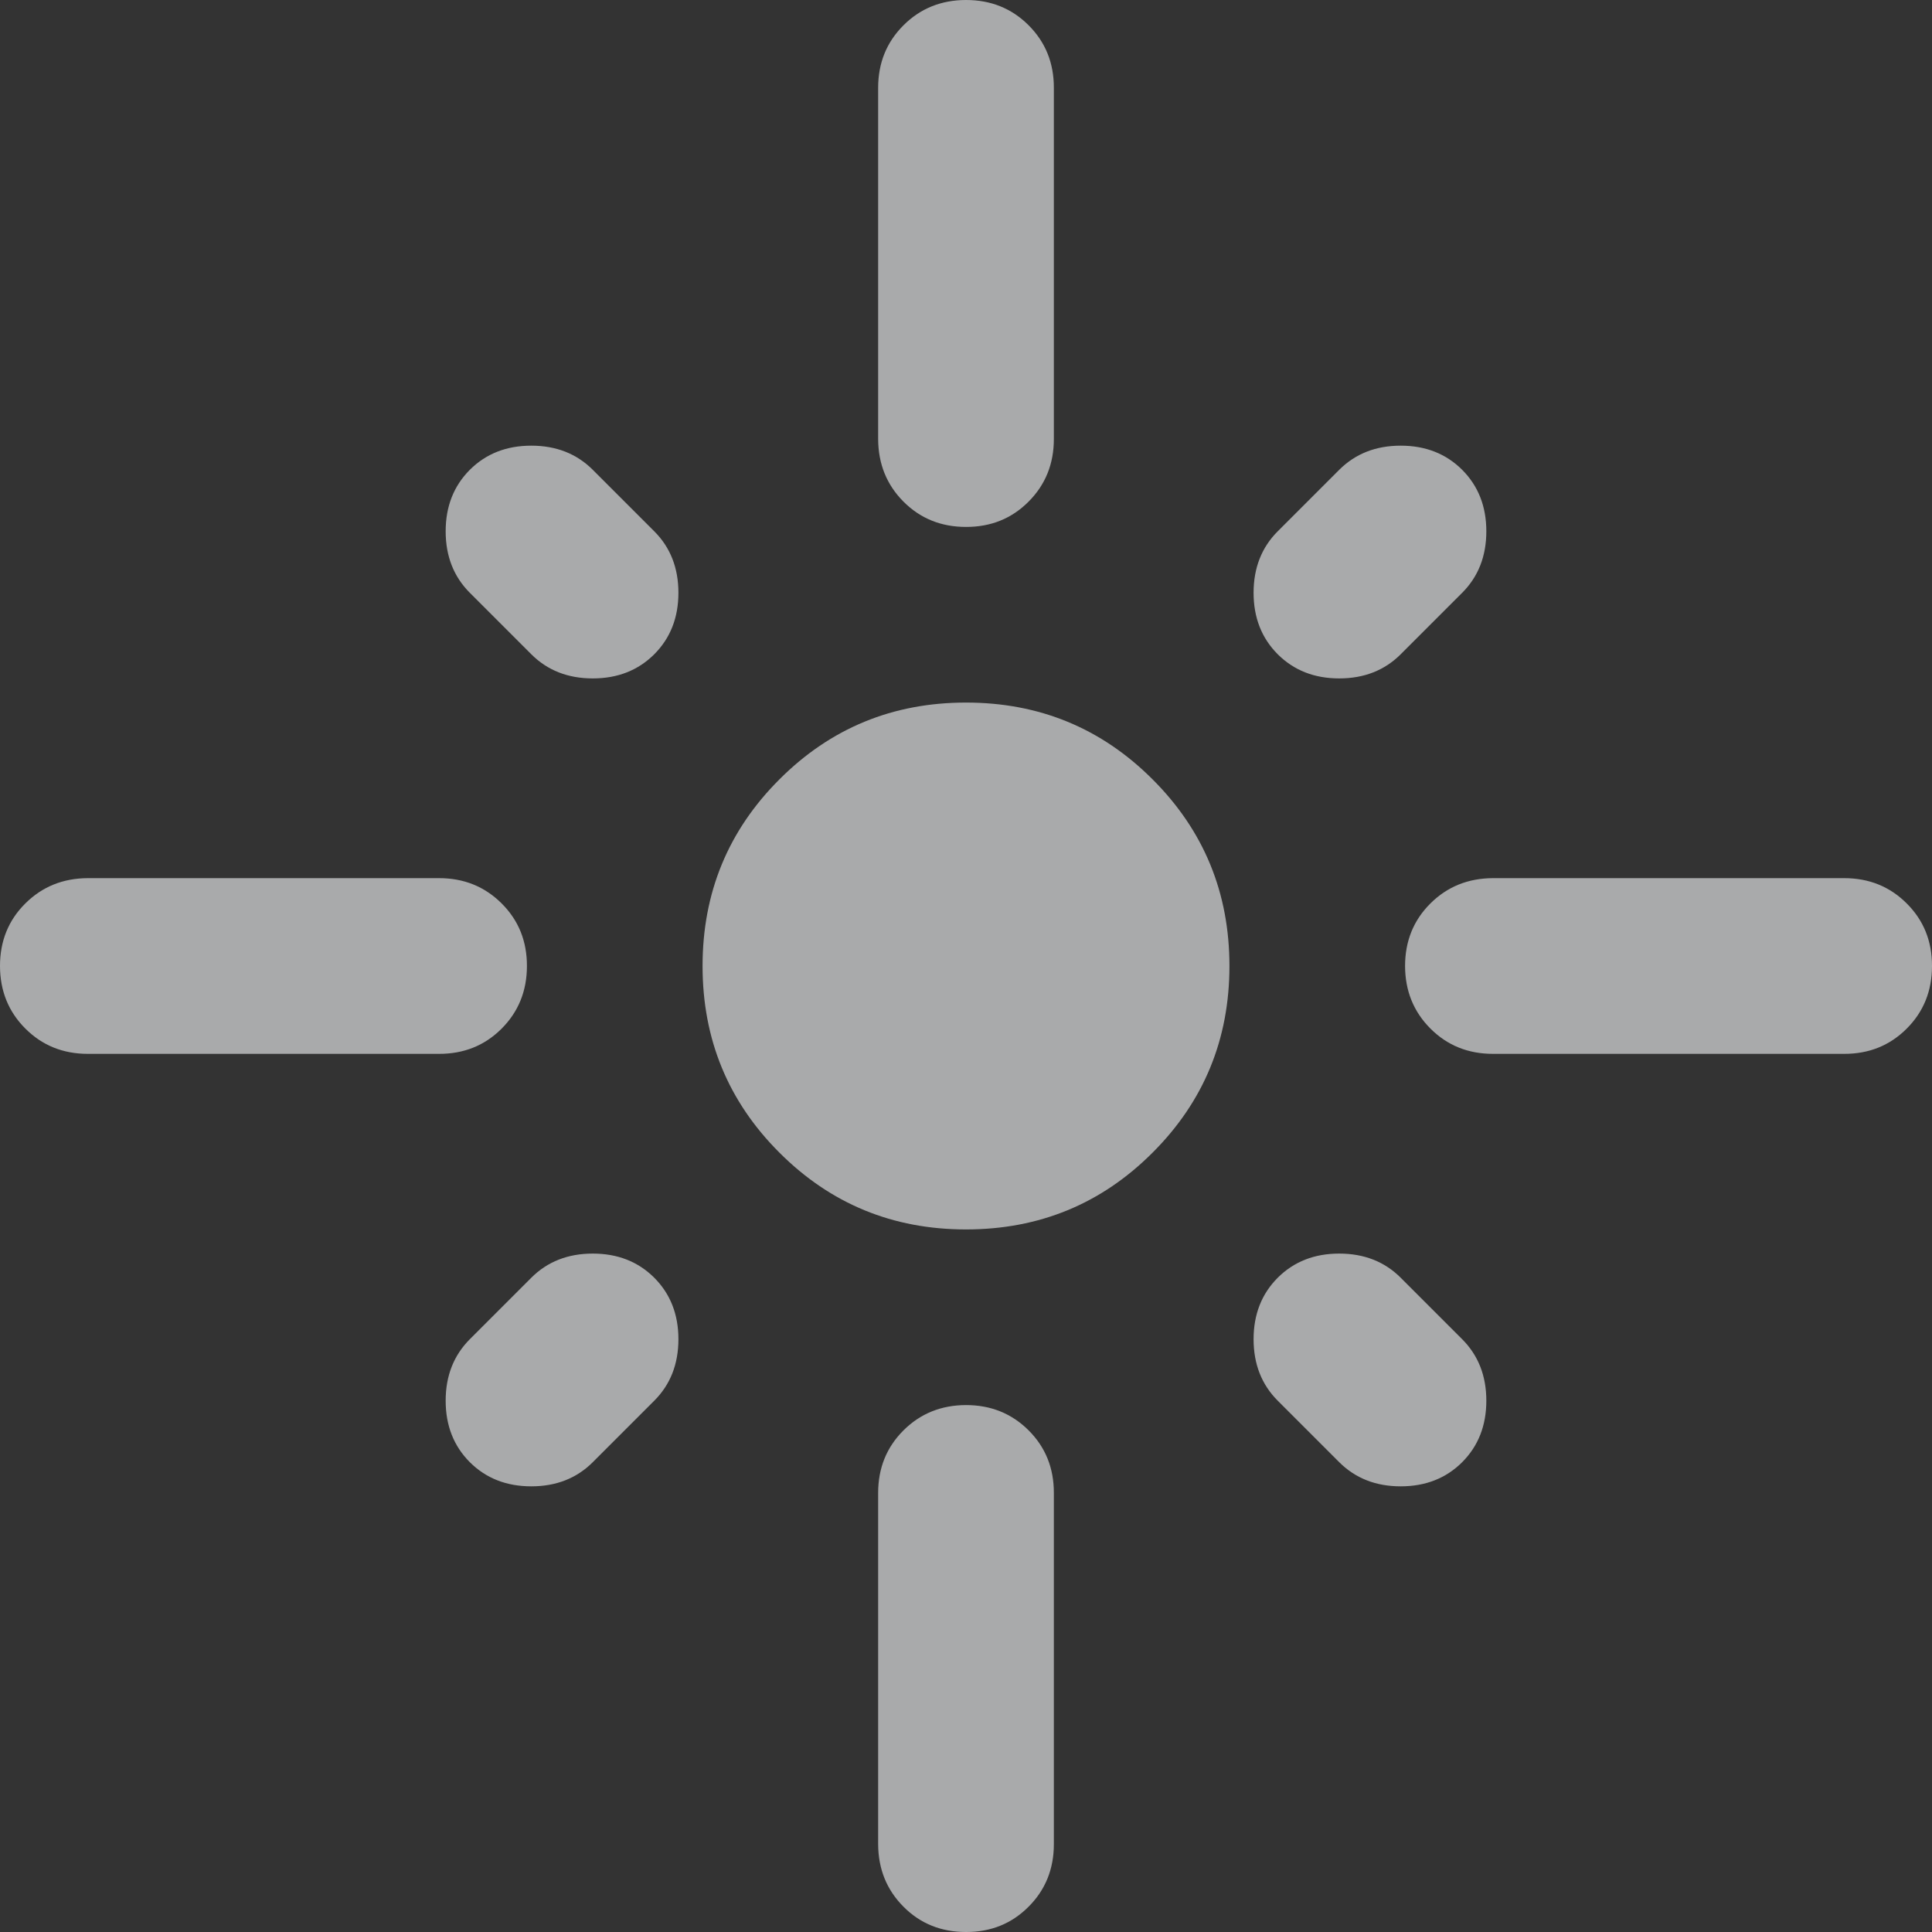 <svg width="34" height="34" viewBox="0 0 34 34" fill="none" xmlns="http://www.w3.org/2000/svg">
<rect x="0" y="0" width="34" height="34" fill="#333333" stroke="none"/>
<path d="M9.273 17C9.273 17.438 9.124 17.805 8.828 18.102C8.531 18.399 8.164 18.547 7.727 18.546H1.545C1.108 18.546 0.741 18.397 0.445 18.1C0.149 17.804 0.001 17.437 0 17C0 16.562 0.148 16.195 0.445 15.9C0.742 15.604 1.109 15.456 1.545 15.454H7.727C8.165 15.454 8.532 15.603 8.829 15.9C9.126 16.196 9.274 16.563 9.273 17ZM11.514 11.514C11.23 11.797 10.87 11.939 10.432 11.939C9.994 11.939 9.633 11.797 9.35 11.514L8.268 10.432C7.985 10.149 7.843 9.788 7.843 9.35C7.843 8.912 7.985 8.552 8.268 8.268C8.552 7.985 8.912 7.843 9.35 7.843C9.788 7.843 10.149 7.985 10.432 8.268L11.514 9.35C11.797 9.633 11.939 9.994 11.939 10.432C11.939 10.87 11.797 11.23 11.514 11.514ZM15.454 7.727V1.545C15.454 1.108 15.603 0.741 15.9 0.445C16.196 0.149 16.563 0.001 17 0C17.438 0 17.805 0.148 18.102 0.445C18.399 0.742 18.547 1.109 18.546 1.545V7.727C18.546 8.165 18.397 8.532 18.1 8.829C17.804 9.126 17.437 9.274 17 9.273C16.562 9.273 16.195 9.124 15.9 8.828C15.604 8.531 15.456 8.164 15.454 7.727ZM22.486 11.514C22.203 11.23 22.061 10.87 22.061 10.432C22.061 9.994 22.203 9.633 22.486 9.35L23.568 8.268C23.852 7.985 24.212 7.843 24.65 7.843C25.088 7.843 25.448 7.985 25.732 8.268C26.015 8.552 26.157 8.912 26.157 9.35C26.157 9.788 26.015 10.149 25.732 10.432L24.65 11.514C24.367 11.797 24.006 11.939 23.568 11.939C23.13 11.939 22.77 11.797 22.486 11.514ZM24.727 17C24.727 16.562 24.876 16.195 25.172 15.9C25.469 15.604 25.836 15.456 26.273 15.454H32.455C32.892 15.454 33.26 15.603 33.556 15.9C33.853 16.196 34.001 16.563 34 17C34 17.438 33.852 17.805 33.555 18.102C33.258 18.399 32.891 18.547 32.455 18.546H26.273C25.835 18.546 25.468 18.397 25.172 18.1C24.877 17.804 24.728 17.437 24.727 17ZM17 21.636C15.712 21.636 14.617 21.186 13.716 20.284C12.814 19.383 12.364 18.288 12.364 17C12.364 15.712 12.814 14.617 13.716 13.716C14.617 12.814 15.712 12.364 17 12.364C18.288 12.364 19.383 12.814 20.284 13.716C21.186 14.617 21.636 15.712 21.636 17C21.636 18.288 21.186 19.383 20.284 20.284C19.383 21.186 18.288 21.636 17 21.636ZM22.486 22.486C22.77 22.203 23.13 22.061 23.568 22.061C24.006 22.061 24.367 22.203 24.65 22.486L25.732 23.568C26.015 23.852 26.157 24.212 26.157 24.65C26.157 25.088 26.015 25.448 25.732 25.732C25.448 26.015 25.088 26.157 24.65 26.157C24.212 26.157 23.852 26.015 23.568 25.732L22.486 24.65C22.203 24.367 22.061 24.006 22.061 23.568C22.061 23.13 22.203 22.77 22.486 22.486ZM11.514 22.486C11.797 22.77 11.939 23.13 11.939 23.568C11.939 24.006 11.797 24.367 11.514 24.65L10.432 25.732C10.149 26.015 9.788 26.157 9.35 26.157C8.912 26.157 8.552 26.015 8.268 25.732C7.985 25.448 7.843 25.088 7.843 24.65C7.843 24.212 7.985 23.852 8.268 23.568L9.35 22.486C9.633 22.203 9.994 22.061 10.432 22.061C10.87 22.061 11.23 22.203 11.514 22.486ZM17 24.727C17.438 24.727 17.805 24.876 18.102 25.172C18.399 25.469 18.547 25.836 18.546 26.273V32.455C18.546 32.892 18.397 33.26 18.1 33.556C17.804 33.853 17.437 34.001 17 34C16.562 34 16.195 33.852 15.9 33.555C15.604 33.258 15.456 32.891 15.454 32.455V26.273C15.454 25.835 15.603 25.468 15.9 25.172C16.196 24.877 16.563 24.728 17 24.727Z" fill="#F8FAFC" fill-opacity="0.6"/>
</svg>
